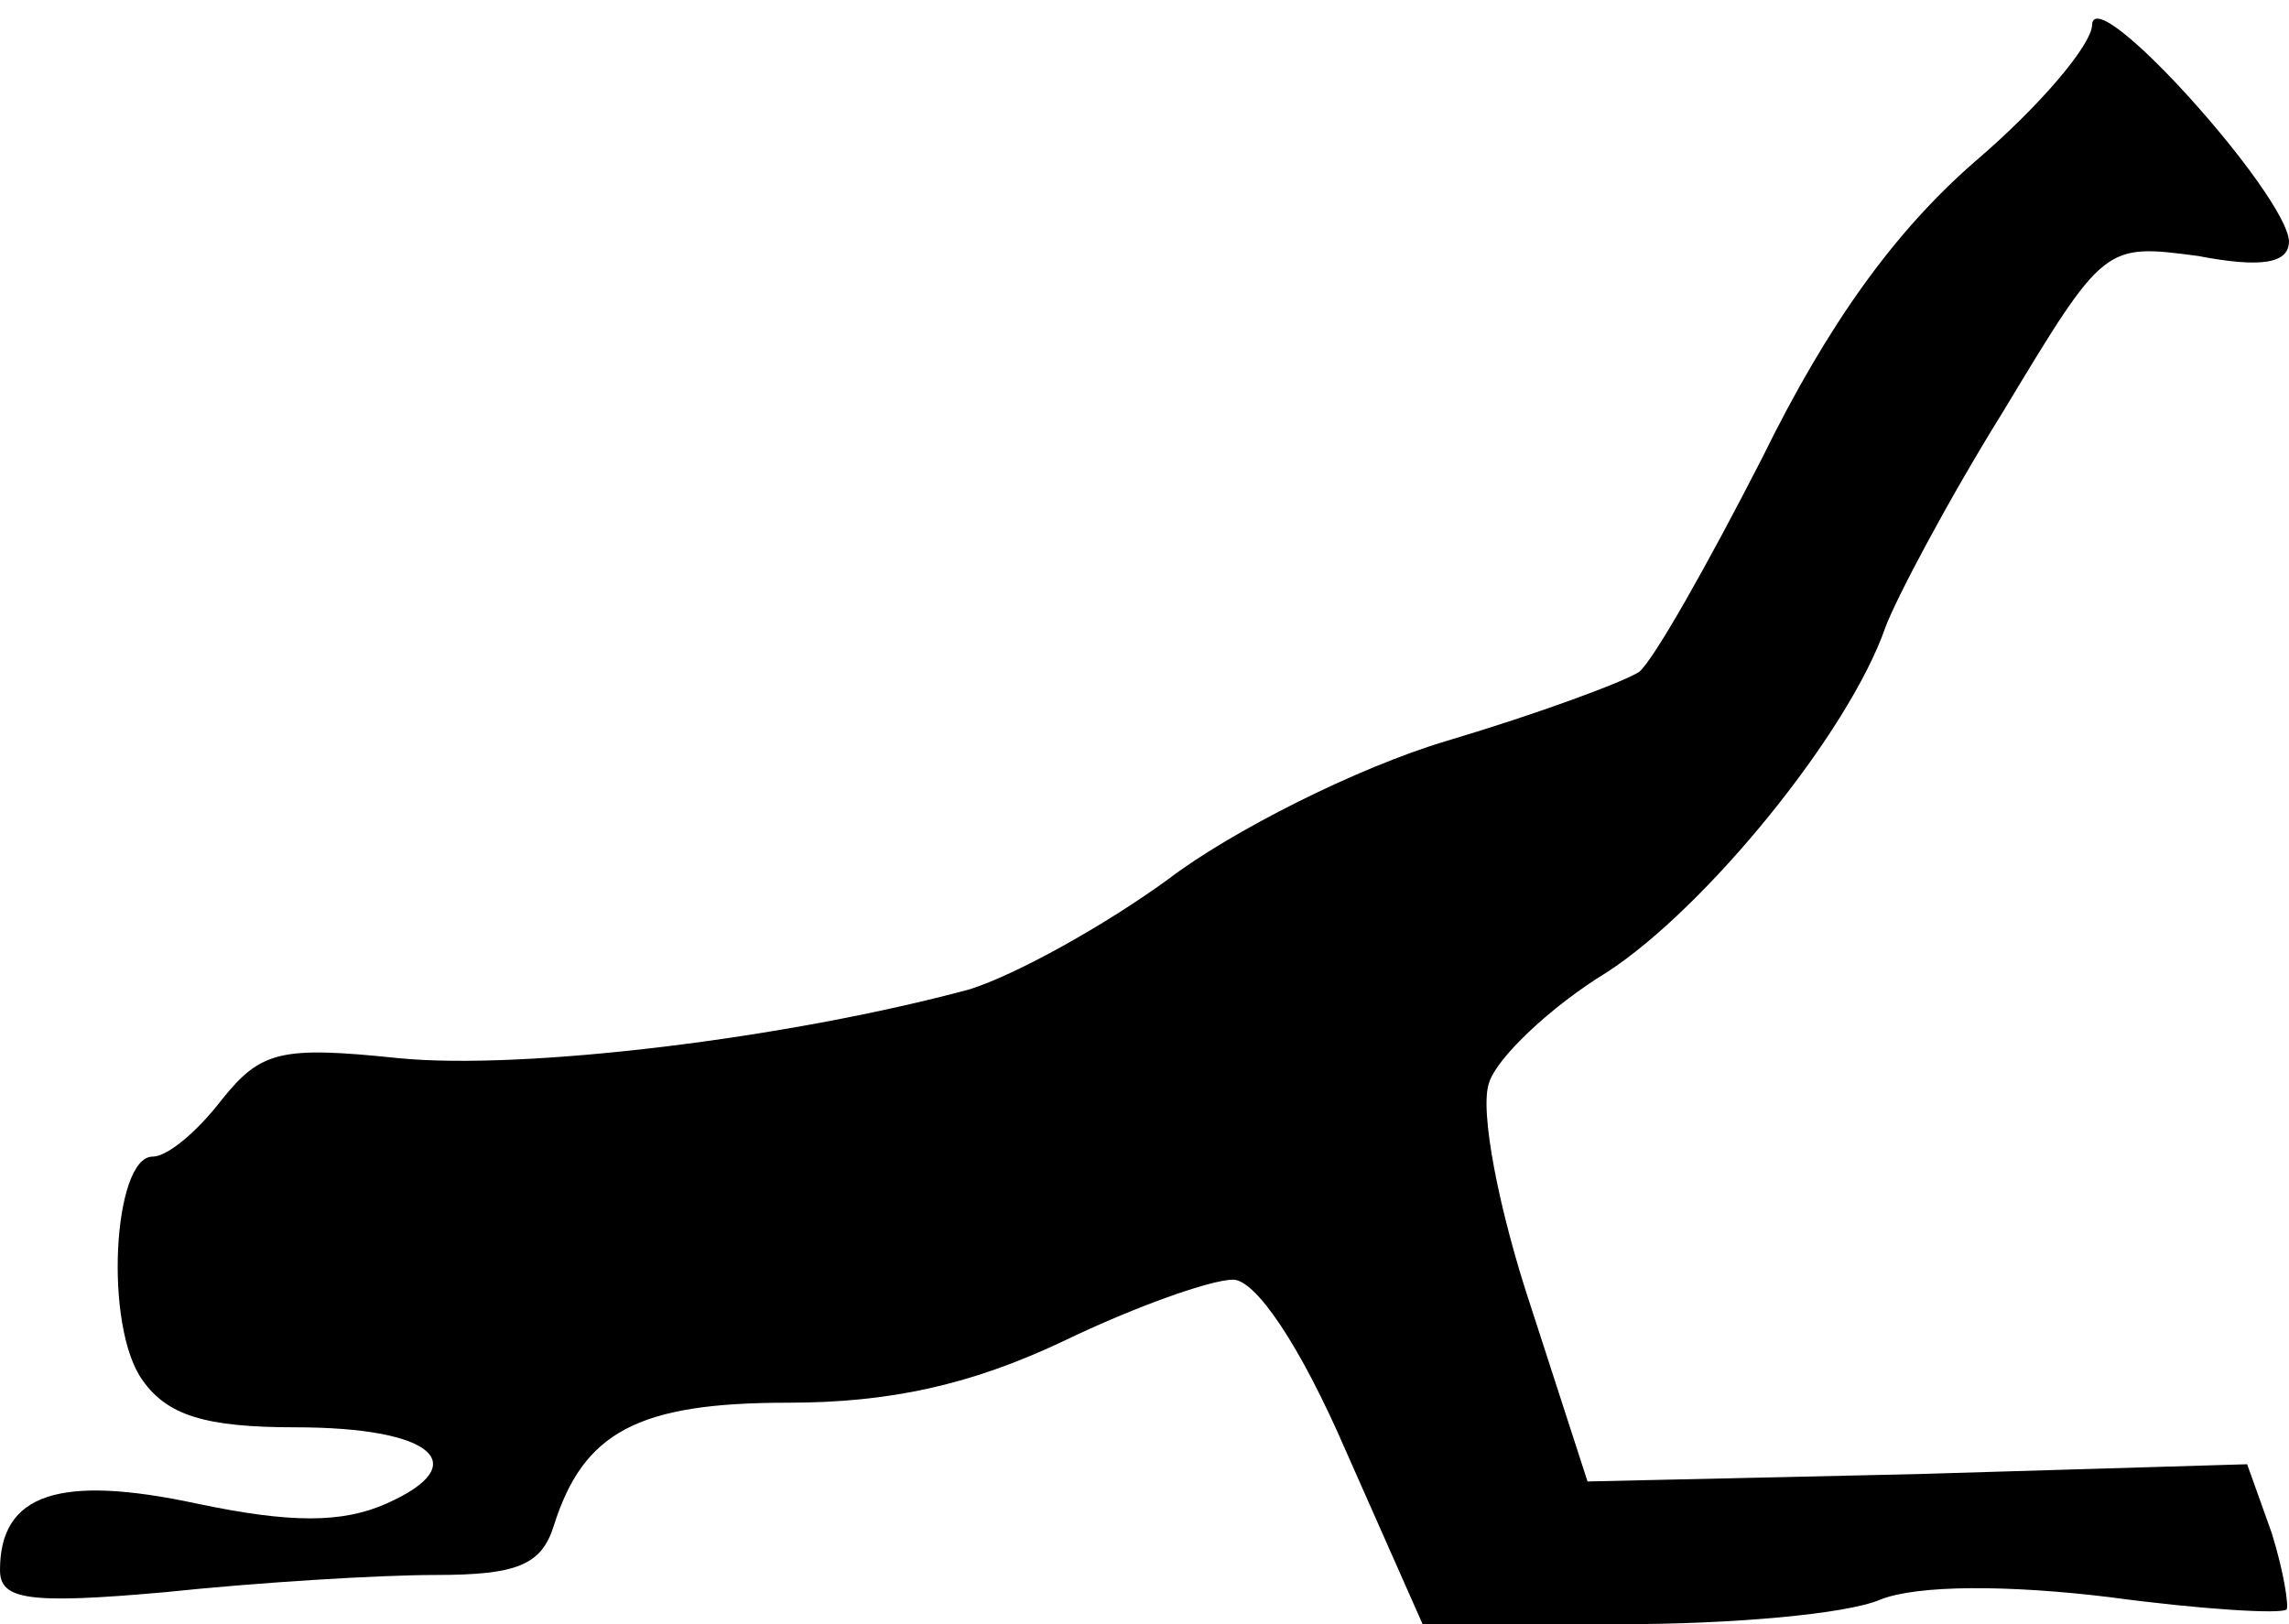 <?xml version="1.0" standalone="no"?>
<!DOCTYPE svg PUBLIC "-//W3C//DTD SVG 20010904//EN"
 "http://www.w3.org/TR/2001/REC-SVG-20010904/DTD/svg10.dtd">
<svg version="1.0" xmlns="http://www.w3.org/2000/svg"
 width="93pt" height="66pt" viewBox="0 0 93 66"
 preserveAspectRatio="xMidYMid meet">
<g transform="translate(0,66) scale(0.1,-0.1)"
fill="#000000" stroke="none">
<path fill="#000000" stroke="none" d="M850 650 c0 -8 -21 -33 -48 -56 -32
-28 -59 -65 -86 -120 -22 -43 -44 -82 -50 -87 -6 -4 -41 -17 -78 -28 -37 -11
-88 -37 -113 -56 -26 -19 -62 -39 -81 -45 -74 -20 -181 -33 -232 -28 -48 5
-56 3 -72 -17 -10 -13 -22 -23 -28 -23 -16 0 -20 -69 -4 -91 10 -14 25 -19 62
-19 56 0 73 -15 37 -31 -18 -8 -39 -8 -77 0 -56 12 -80 4 -80 -27 0 -12 11
-14 67 -9 38 4 87 7 110 7 33 0 43 4 48 20 12 38 34 50 95 50 41 0 74 7 112
25 29 14 60 25 69 25 9 0 27 -26 46 -70 l31 -70 81 0 c44 0 91 4 105 10 15 6
52 6 93 1 37 -5 70 -7 72 -5 1 1 -1 15 -6 31 l-10 28 -134 -4 -134 -3 -23 71
c-13 39 -21 80 -17 91 3 10 25 31 48 45 40 26 98 97 113 140 4 11 25 51 48 88
41 68 41 68 79 63 26 -5 37 -3 37 6 -1 19 -79 106 -80 88z"/>
</g>
</svg>
